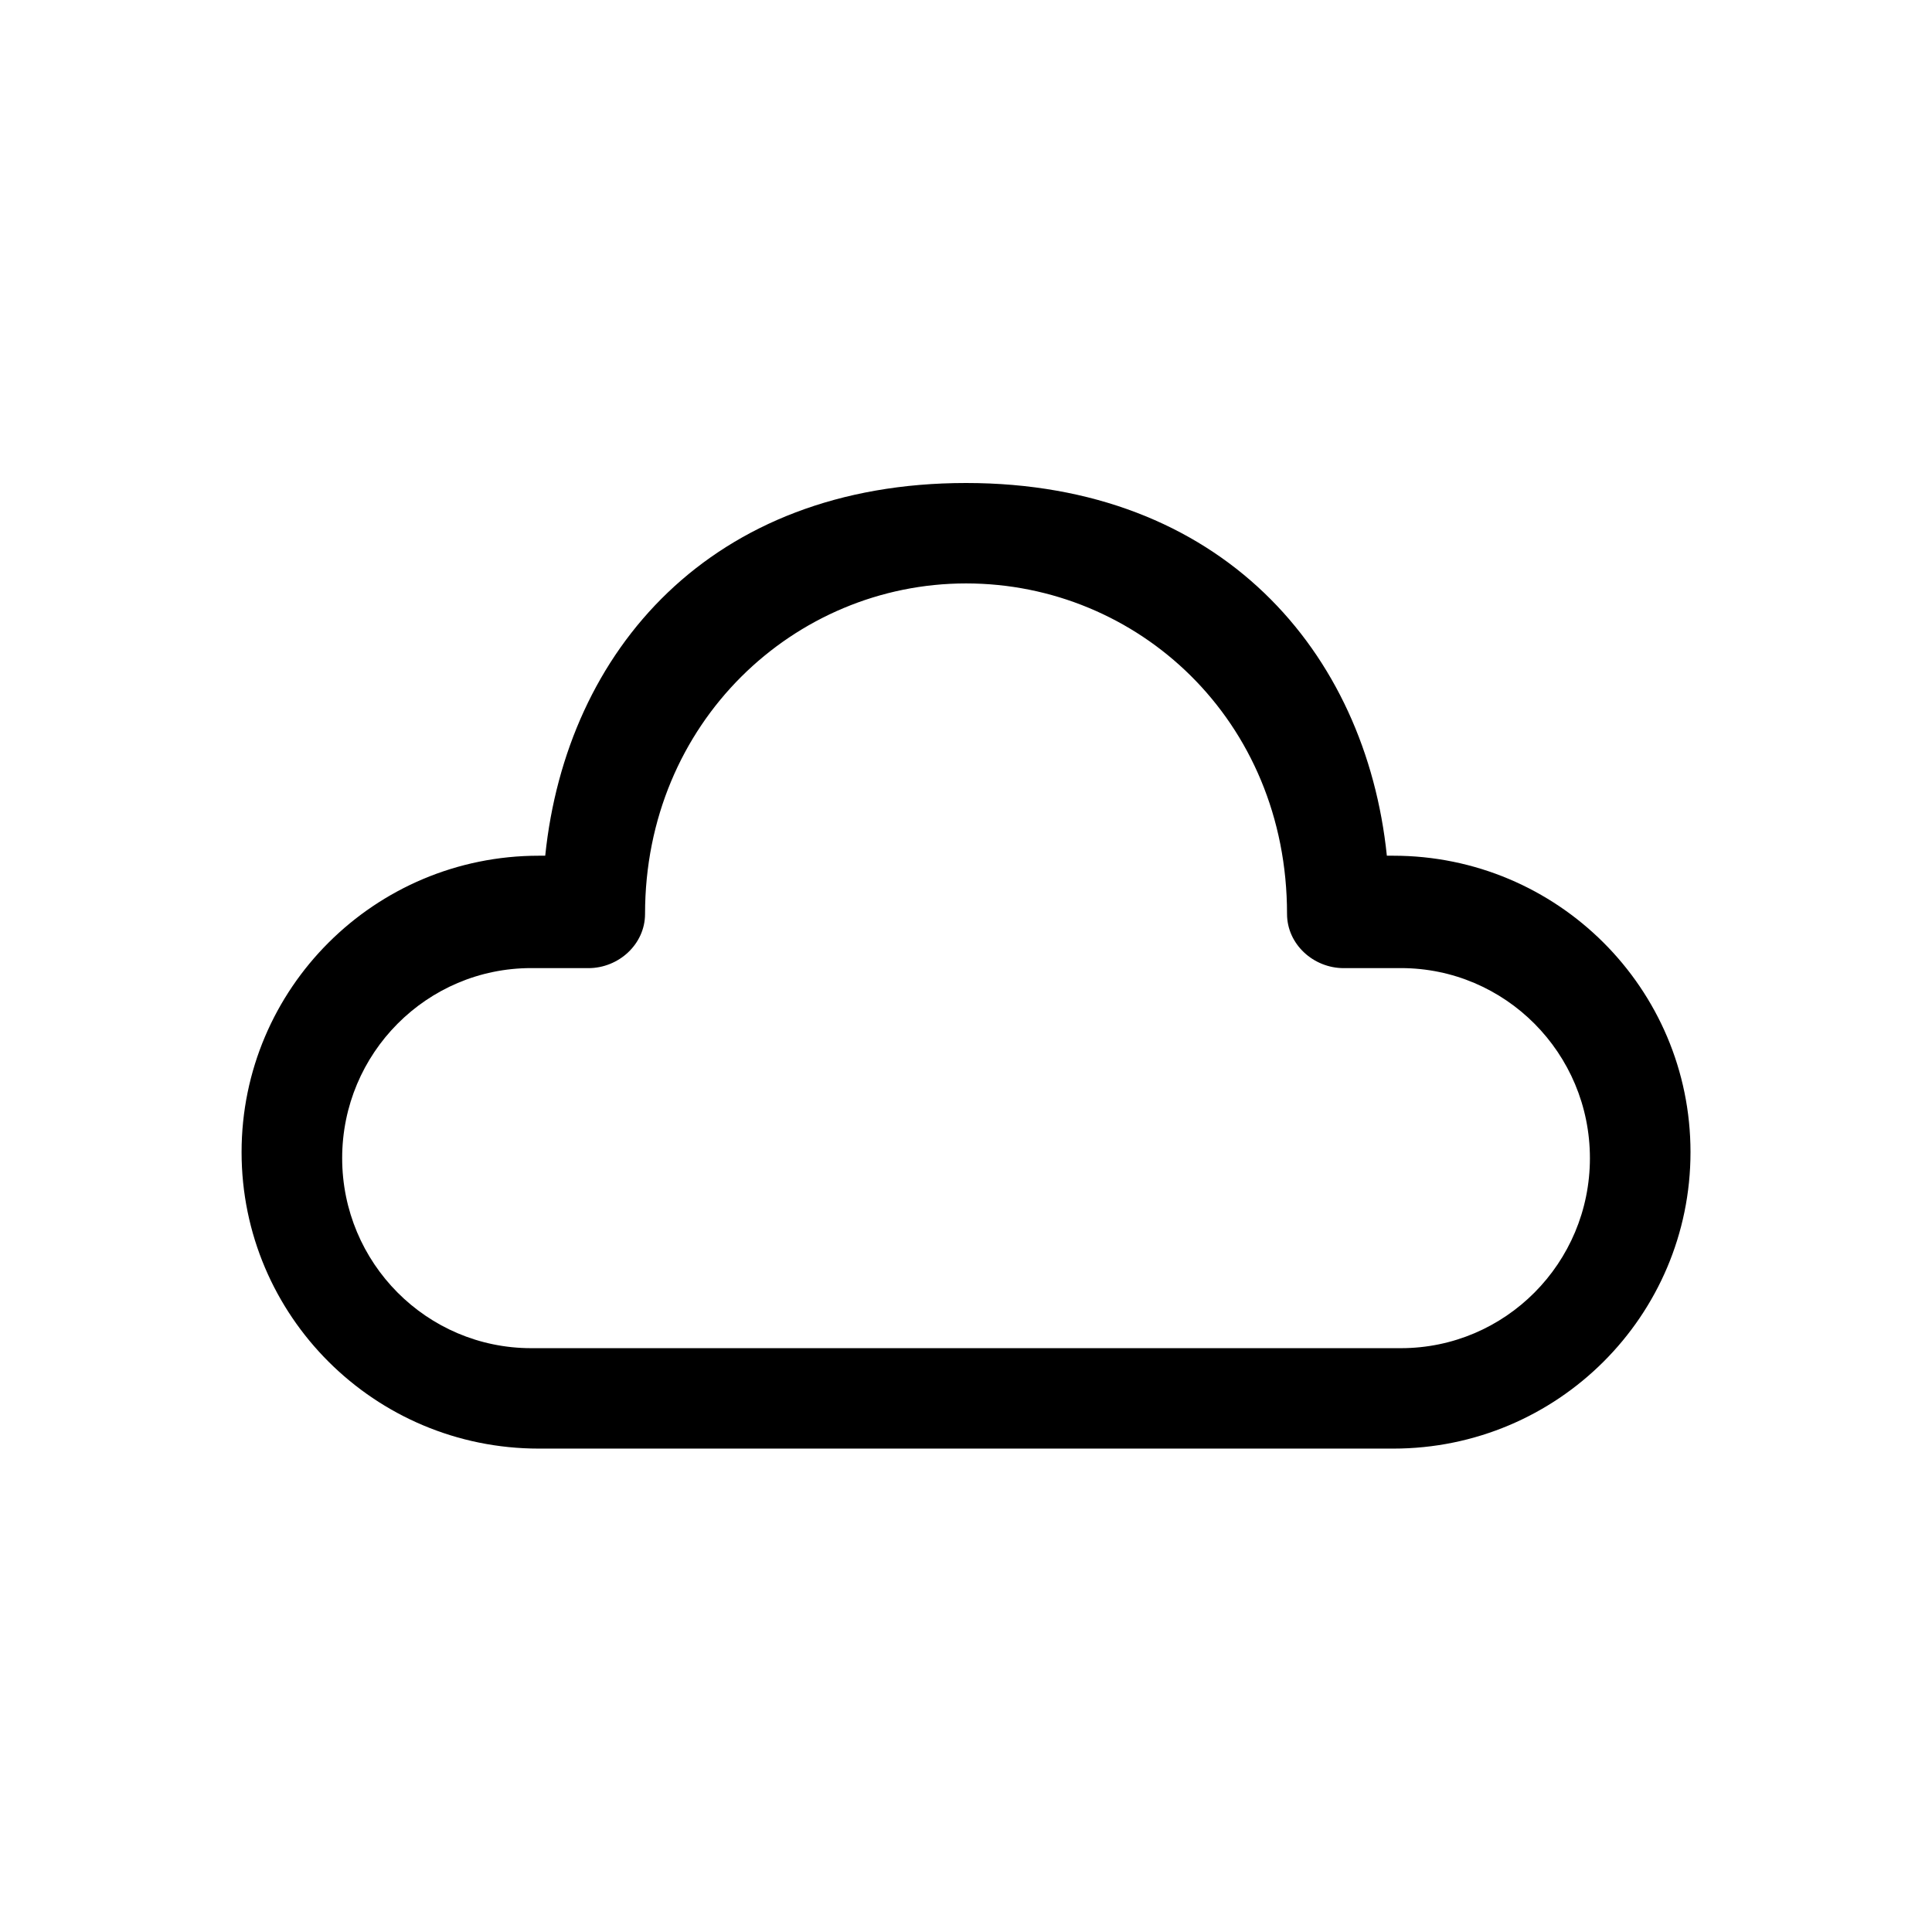<?xml version="1.0" encoding="UTF-8"?>
<svg viewBox="0 0 48 48" version="1.1" xmlns="http://www.w3.org/2000/svg" xmlns:xlink="http://www.w3.org/1999/xlink" fill="currentColor">
  <path d="M24.001,12 C30.338,12 33.933,16.195 34.456,21.26 L34.616,21.26 C38.694,21.26 42,24.558 42,28.625 C42,32.693 38.694,35.99 34.616,35.99 L13.386,35.99 C9.308,35.99 6.002,32.693 6.002,28.625 C6.002,24.558 9.308,21.26 13.386,21.26 L13.546,21.26 C14.072,16.161 17.664,12 24.001,12 Z M24.001,14.495 C19.74,14.495 16.026,17.943 16.026,22.706 C16.026,23.46 15.37,24.053 14.619,24.053 L13.198,24.052 C10.604,24.052 8.501,26.166 8.501,28.774 C8.501,31.381 10.604,33.495 13.198,33.495 L34.804,33.495 C37.398,33.495 39.501,31.381 39.501,28.774 C39.501,26.166 37.398,24.052 34.804,24.052 L33.384,24.053 C32.632,24.053 31.976,23.46 31.976,22.706 C31.976,17.882 28.262,14.495 24.001,14.495 Z" id="🎨-Color"></path>
</svg>
